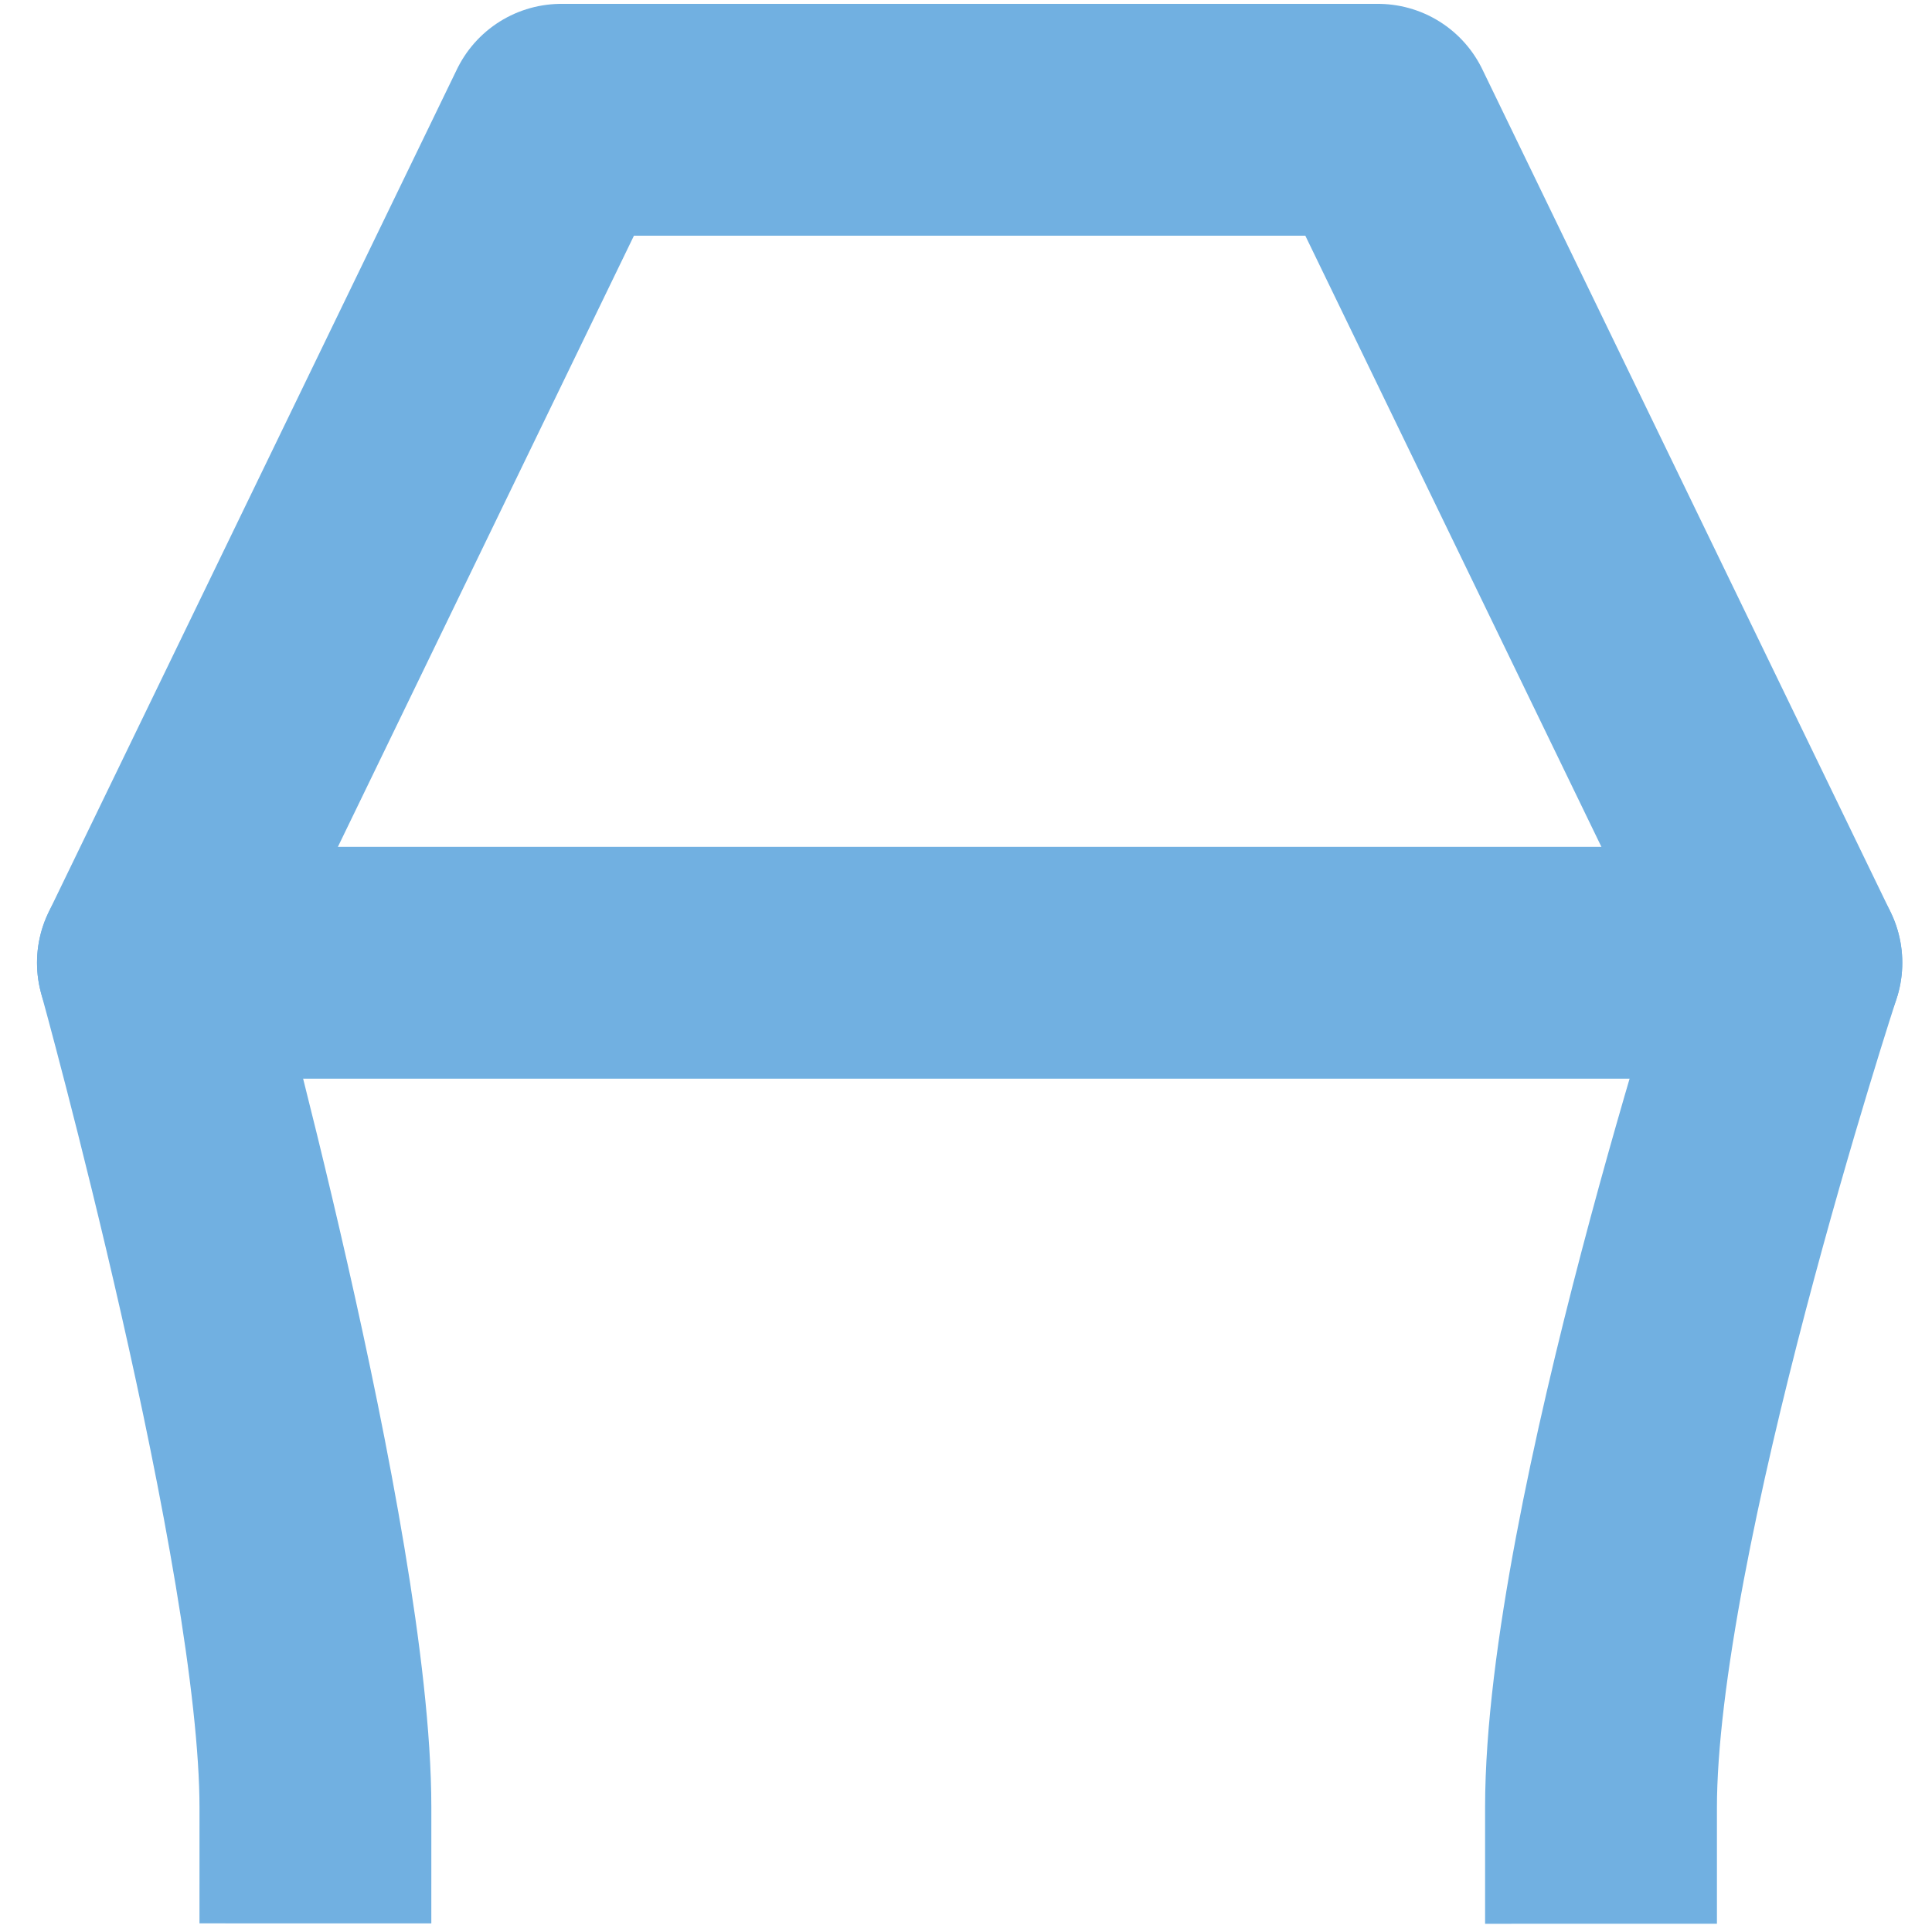<?xml version="1.0" encoding="UTF-8" standalone="no"?>

<svg  xmlns="http://www.w3.org/2000/svg" viewBox="0 0 50 50" style="fill-rule:evenodd;clip-rule:evenodd;stroke-linecap:round;stroke-linejoin:round;stroke-miterlimit:1.5;"><path d="M46.231,24.916l-42.273,0" style="fill:none;stroke:rgb(113,176,225);stroke-width:6px;"/><path d="M8.163,46.777c0.001,-6.69 -4.205,-21.861 -4.205,-21.861l10.568,-21.816l21.136,-0l10.569,21.816c-0,0 -4.798,14.657 -4.797,21.871" style="fill:none;stroke:rgb(113,176,225);stroke-width:6px;stroke-linecap:square;"/></svg>
